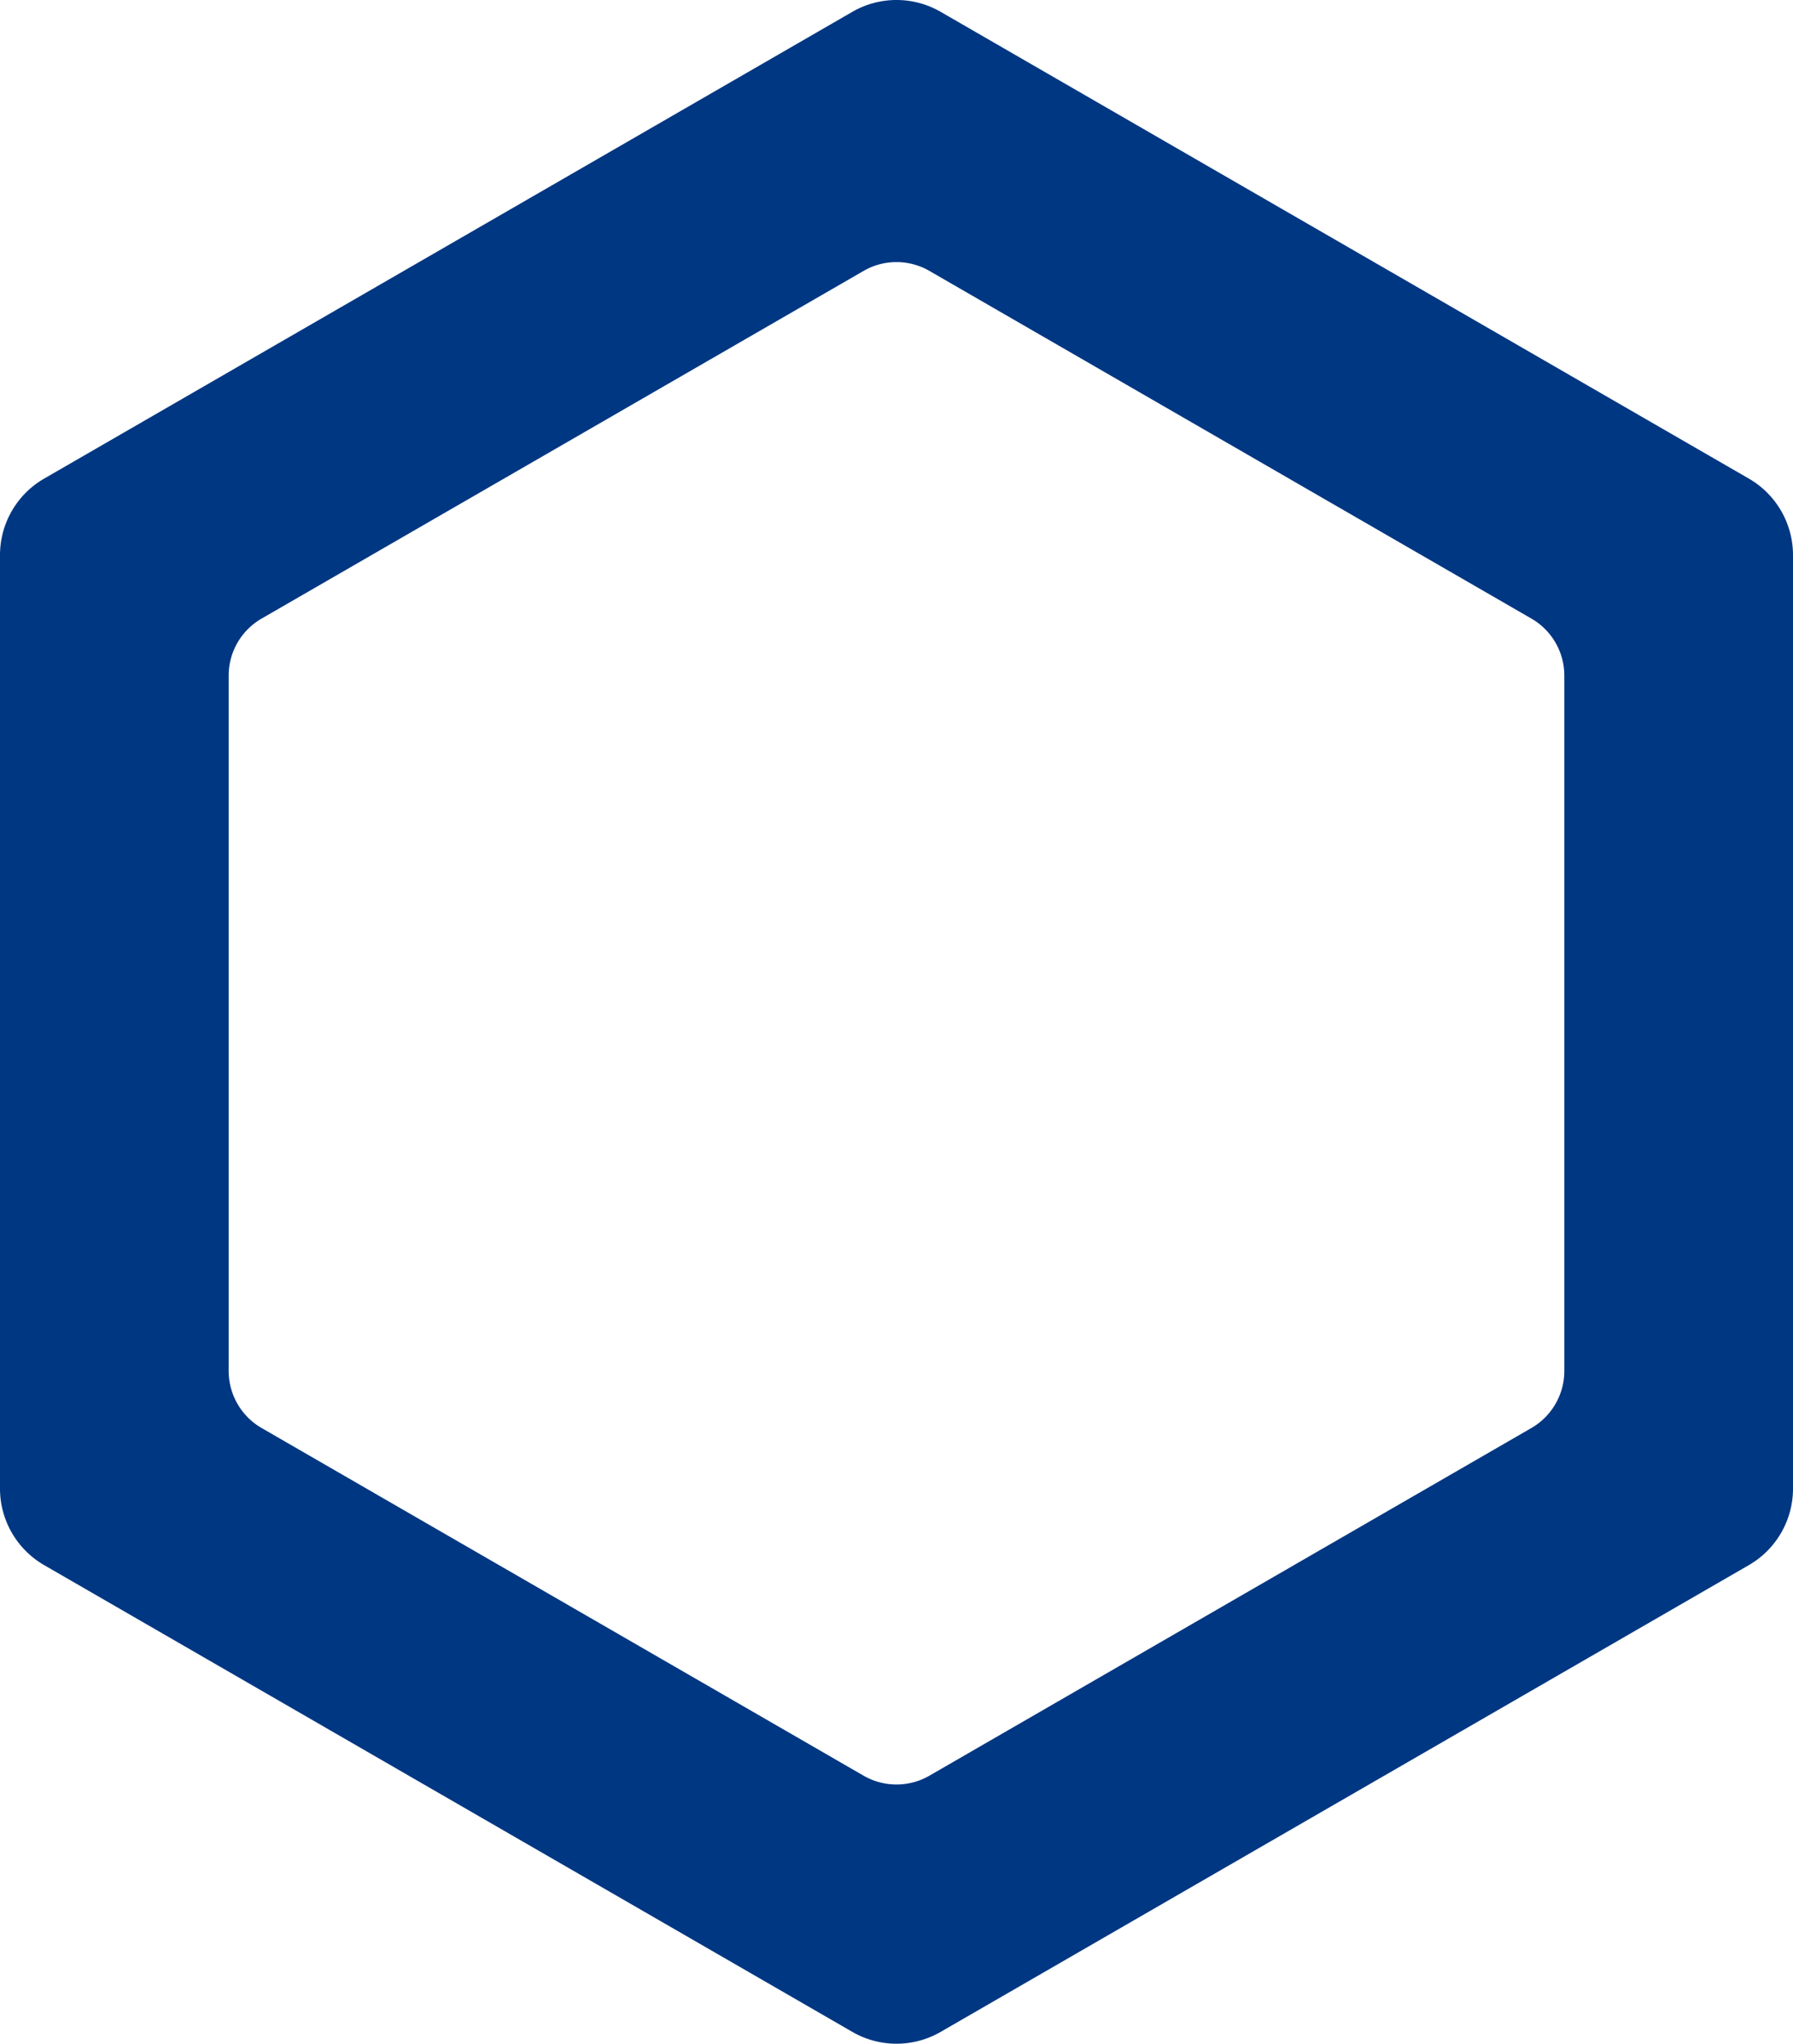 <svg id="Componente_8_2" data-name="Componente 8 – 2" xmlns="http://www.w3.org/2000/svg" width="459.509" height="523.591" viewBox="0 0 459.509 523.591">
  <path id="Caminho_125" data-name="Caminho 125" d="M1426.08,3668.663l-207.119-119.58a22.637,22.637,0,0,0-22.635,0l-207.119,119.58a22.637,22.637,0,0,0-11.318,19.6v239.161a22.637,22.637,0,0,0,11.318,19.6l207.119,119.58a22.636,22.636,0,0,0,22.635,0l207.119-119.58a22.637,22.637,0,0,0,11.318-19.6V3688.265A22.637,22.637,0,0,0,1426.08,3668.663ZM1370.348,3911.9l-154.259,89.061a16.892,16.892,0,0,1-16.891,0L1044.939,3911.9a16.891,16.891,0,0,1-8.446-14.628v-178.14a16.864,16.864,0,0,1,8.431-14.6l154.289-89.078a16.861,16.861,0,0,1,16.861,0l154.289,89.078a16.864,16.864,0,0,1,8.431,14.6v178.14A16.894,16.894,0,0,1,1370.348,3911.9Z" transform="translate(-977.889 -3546.051)" fill="#003782"/>
</svg>
